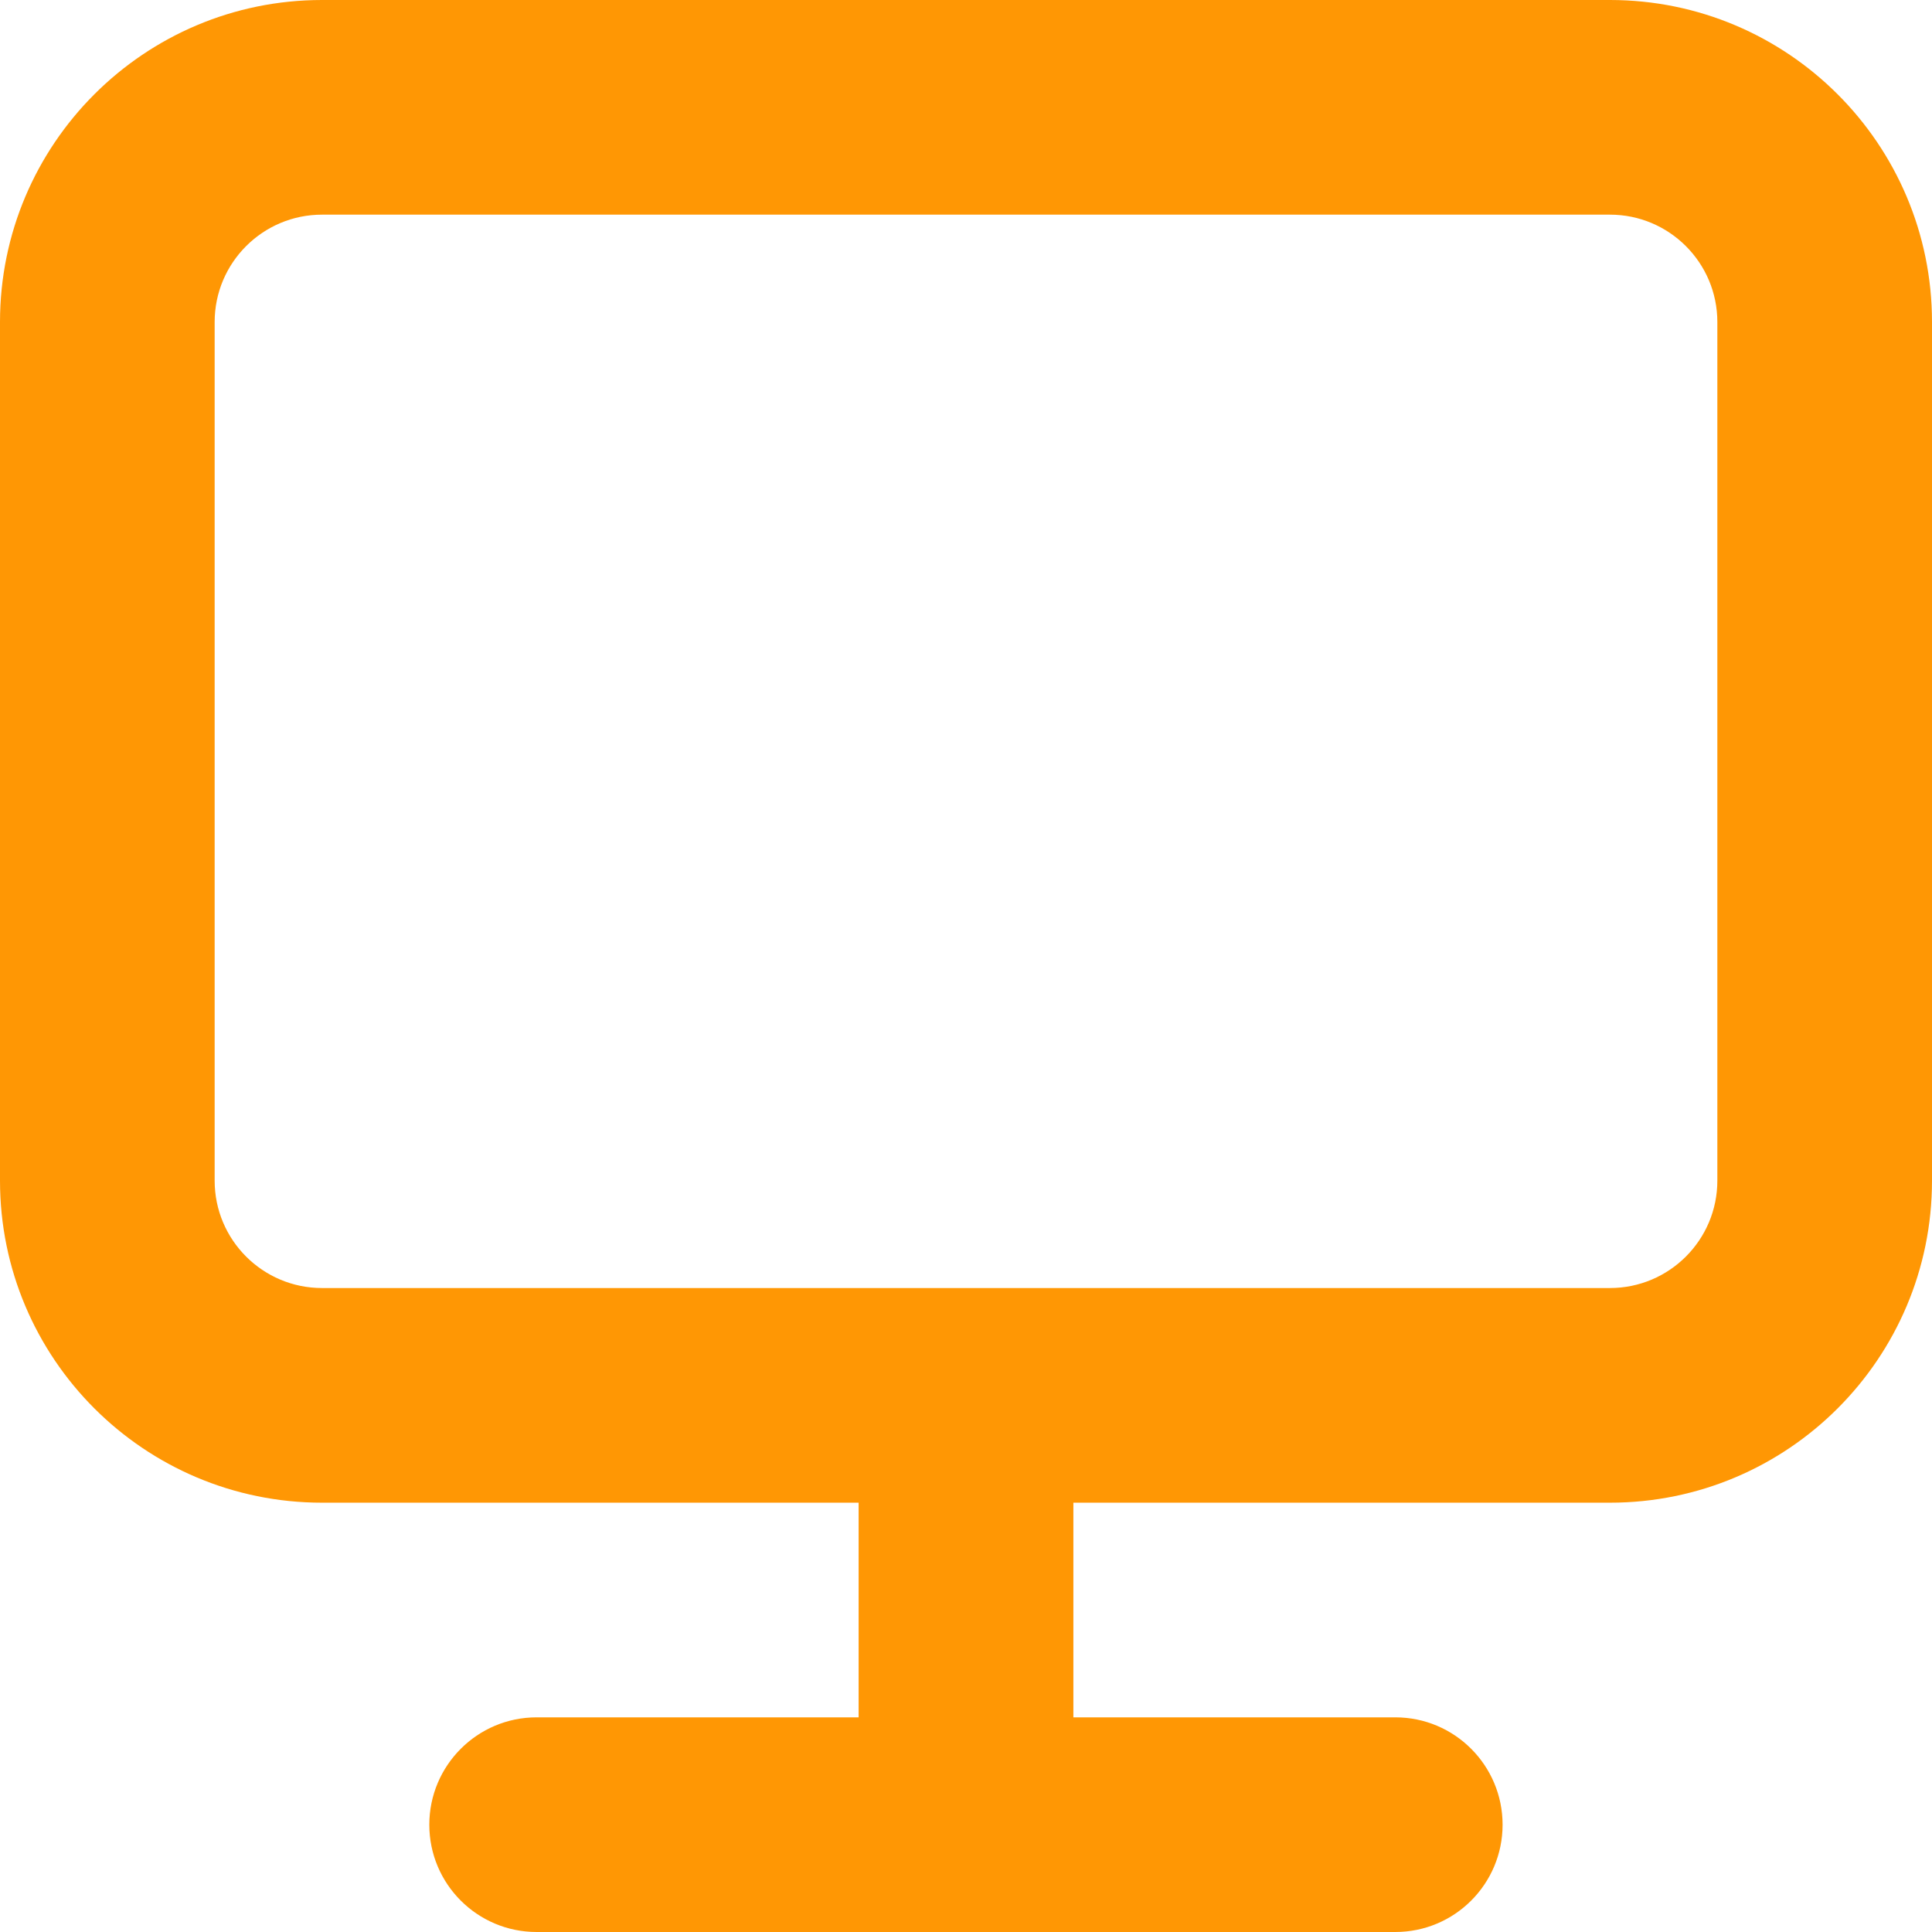 <svg width="19" height="19" viewBox="0 0 19 19" fill="none" xmlns="http://www.w3.org/2000/svg">
<path fill-rule="evenodd" clip-rule="evenodd" d="M0 3.167C0 1.418 1.418 0 3.167 0H15.833C17.582 0 19 1.418 19 3.167V11.611C19 13.36 17.582 14.778 15.833 14.778H10.556V16.889H13.722C14.305 16.889 14.777 17.362 14.777 17.945C14.777 18.528 14.305 19 13.722 19H5.277C4.695 19 4.222 18.528 4.222 17.945C4.222 17.362 4.695 16.889 5.277 16.889H8.444V14.778H3.167C1.418 14.778 0 13.36 0 11.611V3.167ZM2.111 3.167C2.111 2.584 2.584 2.111 3.167 2.111H15.833C16.416 2.111 16.889 2.584 16.889 3.167V11.611C16.889 12.194 16.416 12.667 15.833 12.667H3.167C2.584 12.667 2.111 12.194 2.111 11.611V3.167Z" fill="#FF9704"/>
</svg>
